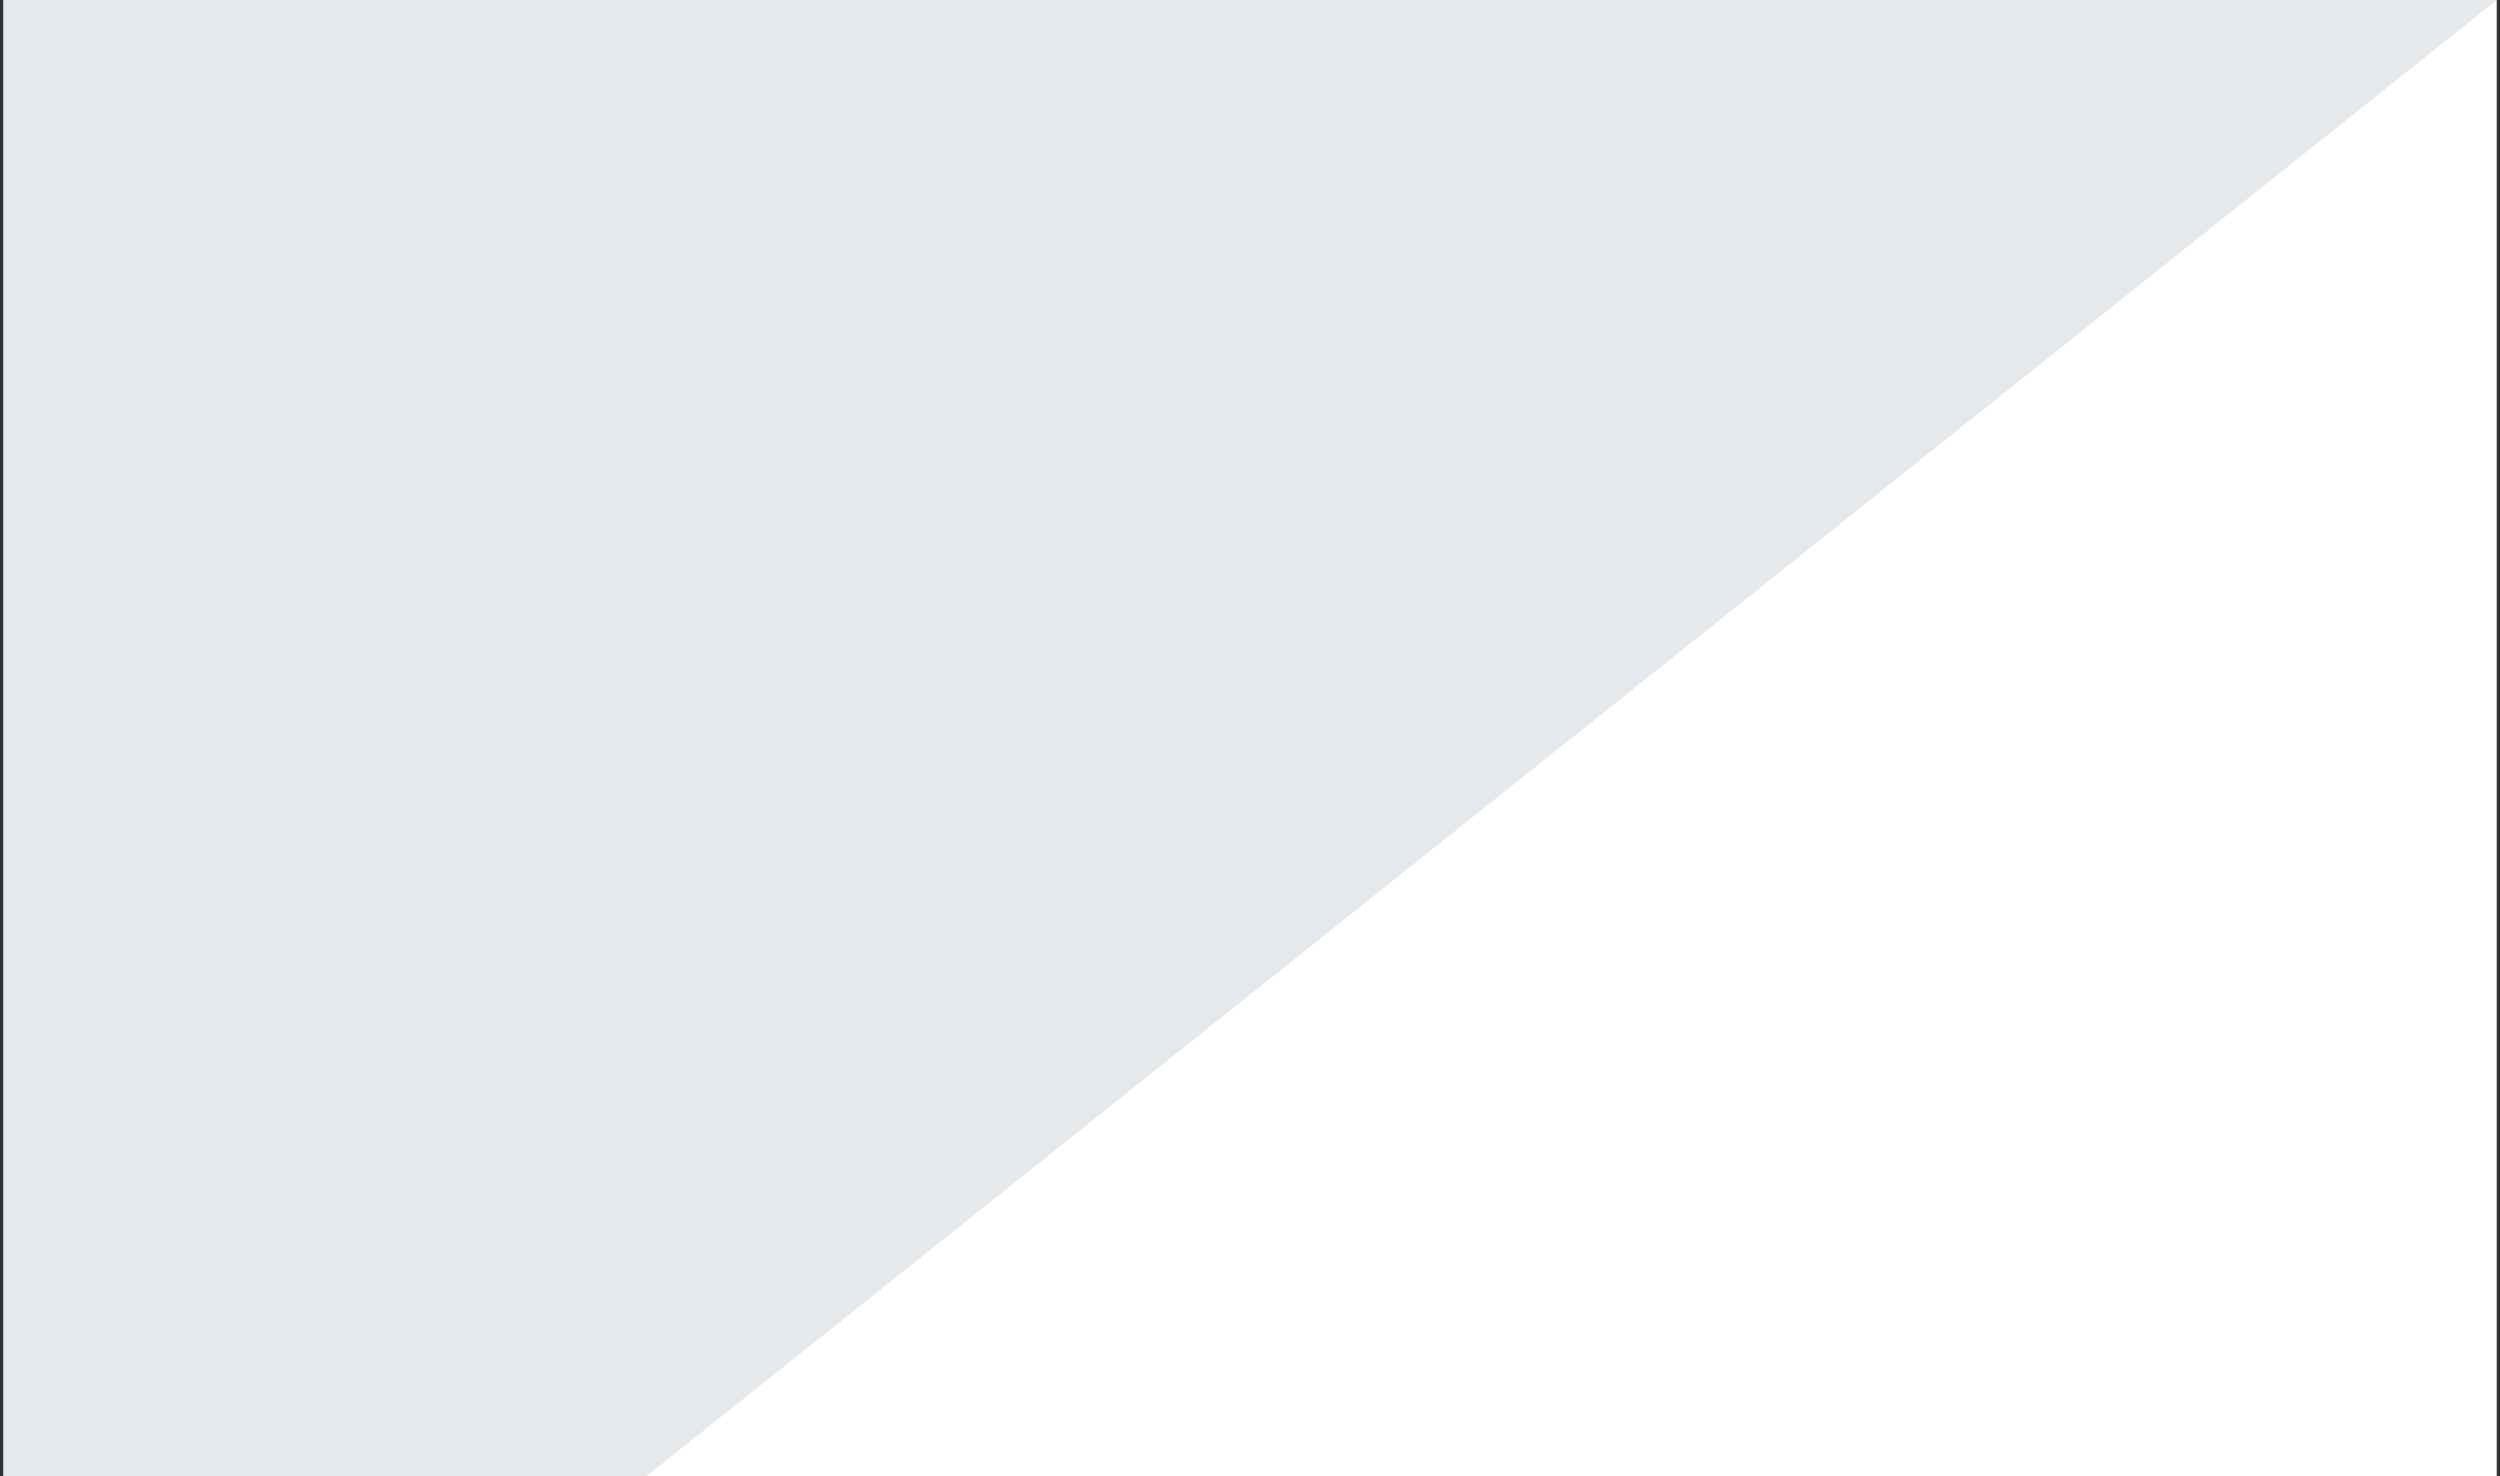 <?xml version="1.0" encoding="UTF-8" standalone="no"?>
<svg width="381px" height="225px" viewBox="0 0 381 225" version="1.1" xmlns="http://www.w3.org/2000/svg" xmlns:xlink="http://www.w3.org/1999/xlink" xmlns:sketch="http://www.bohemiancoding.com/sketch/ns">
    <rect x="0" y="0" width="381" height="225" fill="#333333" stroke="none"/>
    <!-- Generator: Sketch 3.3.3 (12072) - http://www.bohemiancoding.com/sketch -->
    <title>shape-about-1</title>
    <desc>Created with Sketch.</desc>
    <defs></defs>
    <g id="View---Landing-(About)" stroke="none" stroke-width="1" fill="none" fill-rule="evenodd" sketch:type="MSPage">
        <g id="Landing--Copy-4" sketch:type="MSArtboardGroup" transform="translate(-323, -276)">
            <g id="testimonials" sketch:type="MSLayerGroup" transform="translate(322, 230)">
                <g id="Testimonial---Emily" transform="translate(1.5, 46)" sketch:type="MSShapeGroup">
                    <g id="shape-about-1">
                        <rect id="Rectangle-45" fill="#FFFFFF" x="0" y="0" width="380" height="225"></rect>
                        <path d="M0,0 L380,0 L98,225 L0,225 L0,0 Z" id="Rectangle-5" fill-opacity="0.15" fill="#586E7E"></path>
                    </g>
                </g>
            </g>
        </g>
    </g>
</svg>